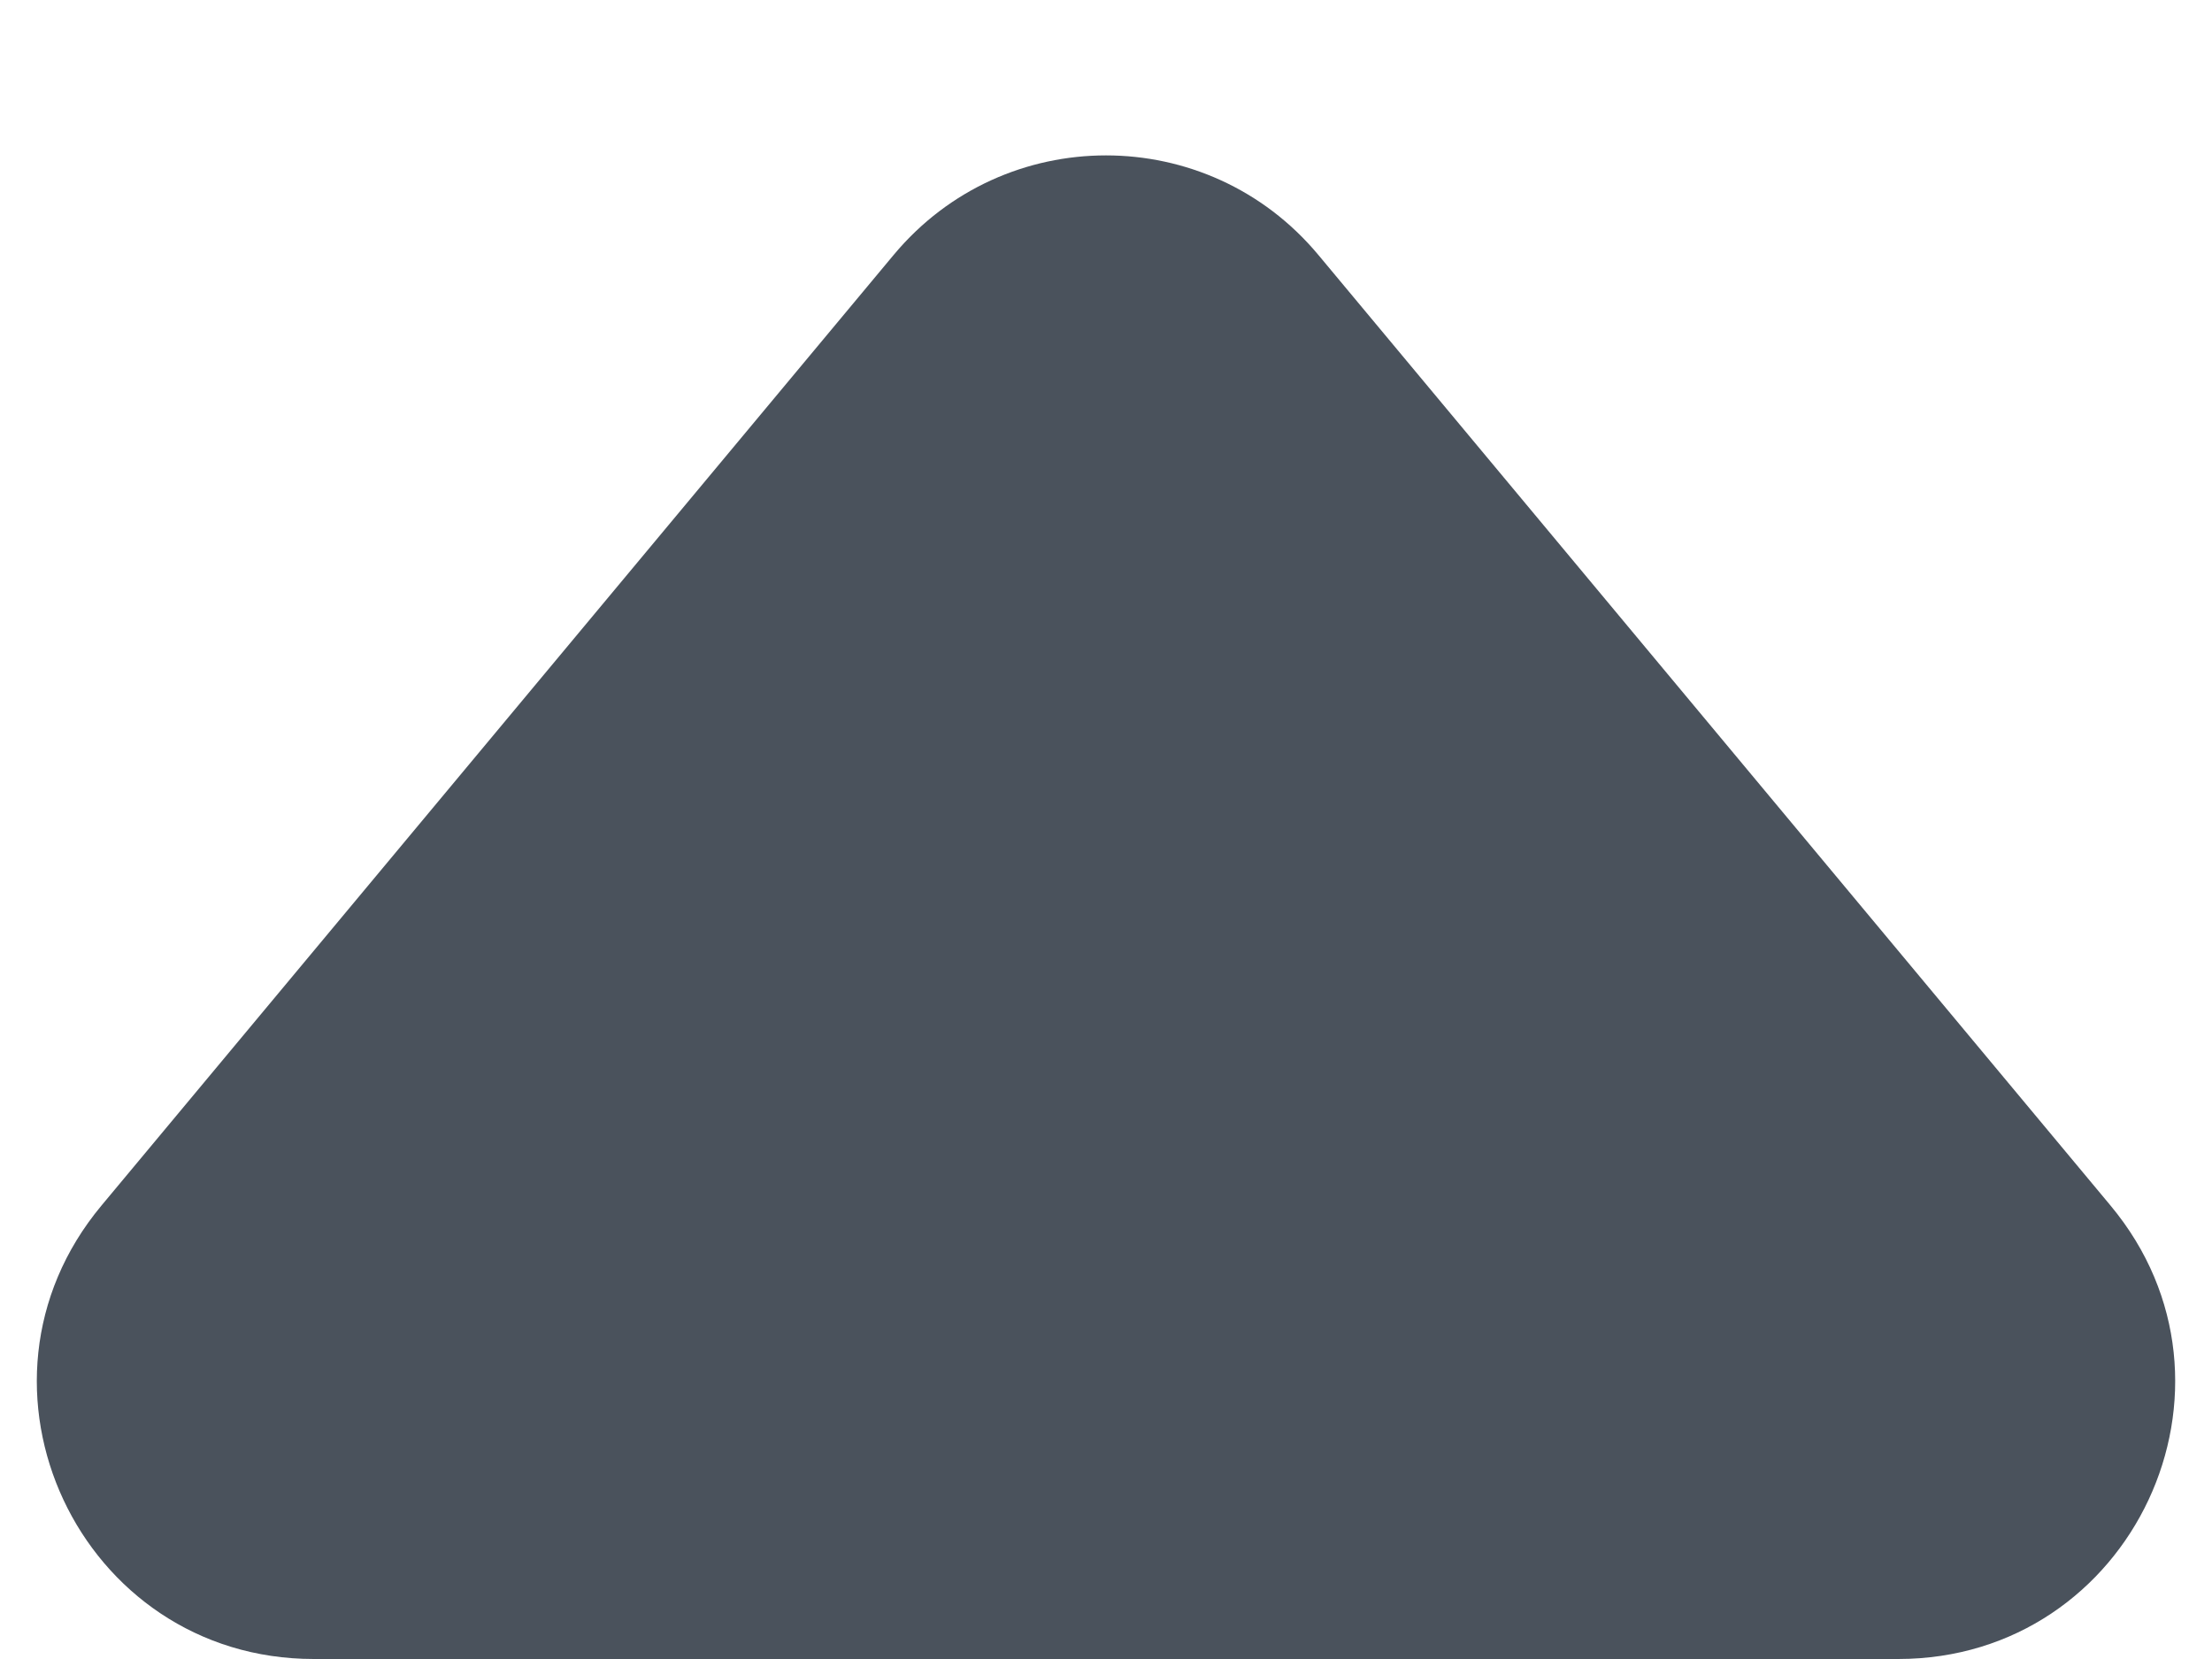 <svg width="8" height="6" viewBox="0 0 8 6" fill="none" xmlns="http://www.w3.org/2000/svg">
<path opacity="0.885" fill-rule="evenodd" clip-rule="evenodd" d="M7.633 4.36C8.176 5.011 7.713 6 6.865 6L1.135 6C0.287 6 -0.176 5.011 0.367 4.36L3.232 0.922C3.632 0.442 4.368 0.442 4.768 0.922L7.633 4.36Z" fill="#333C48"/>
</svg>